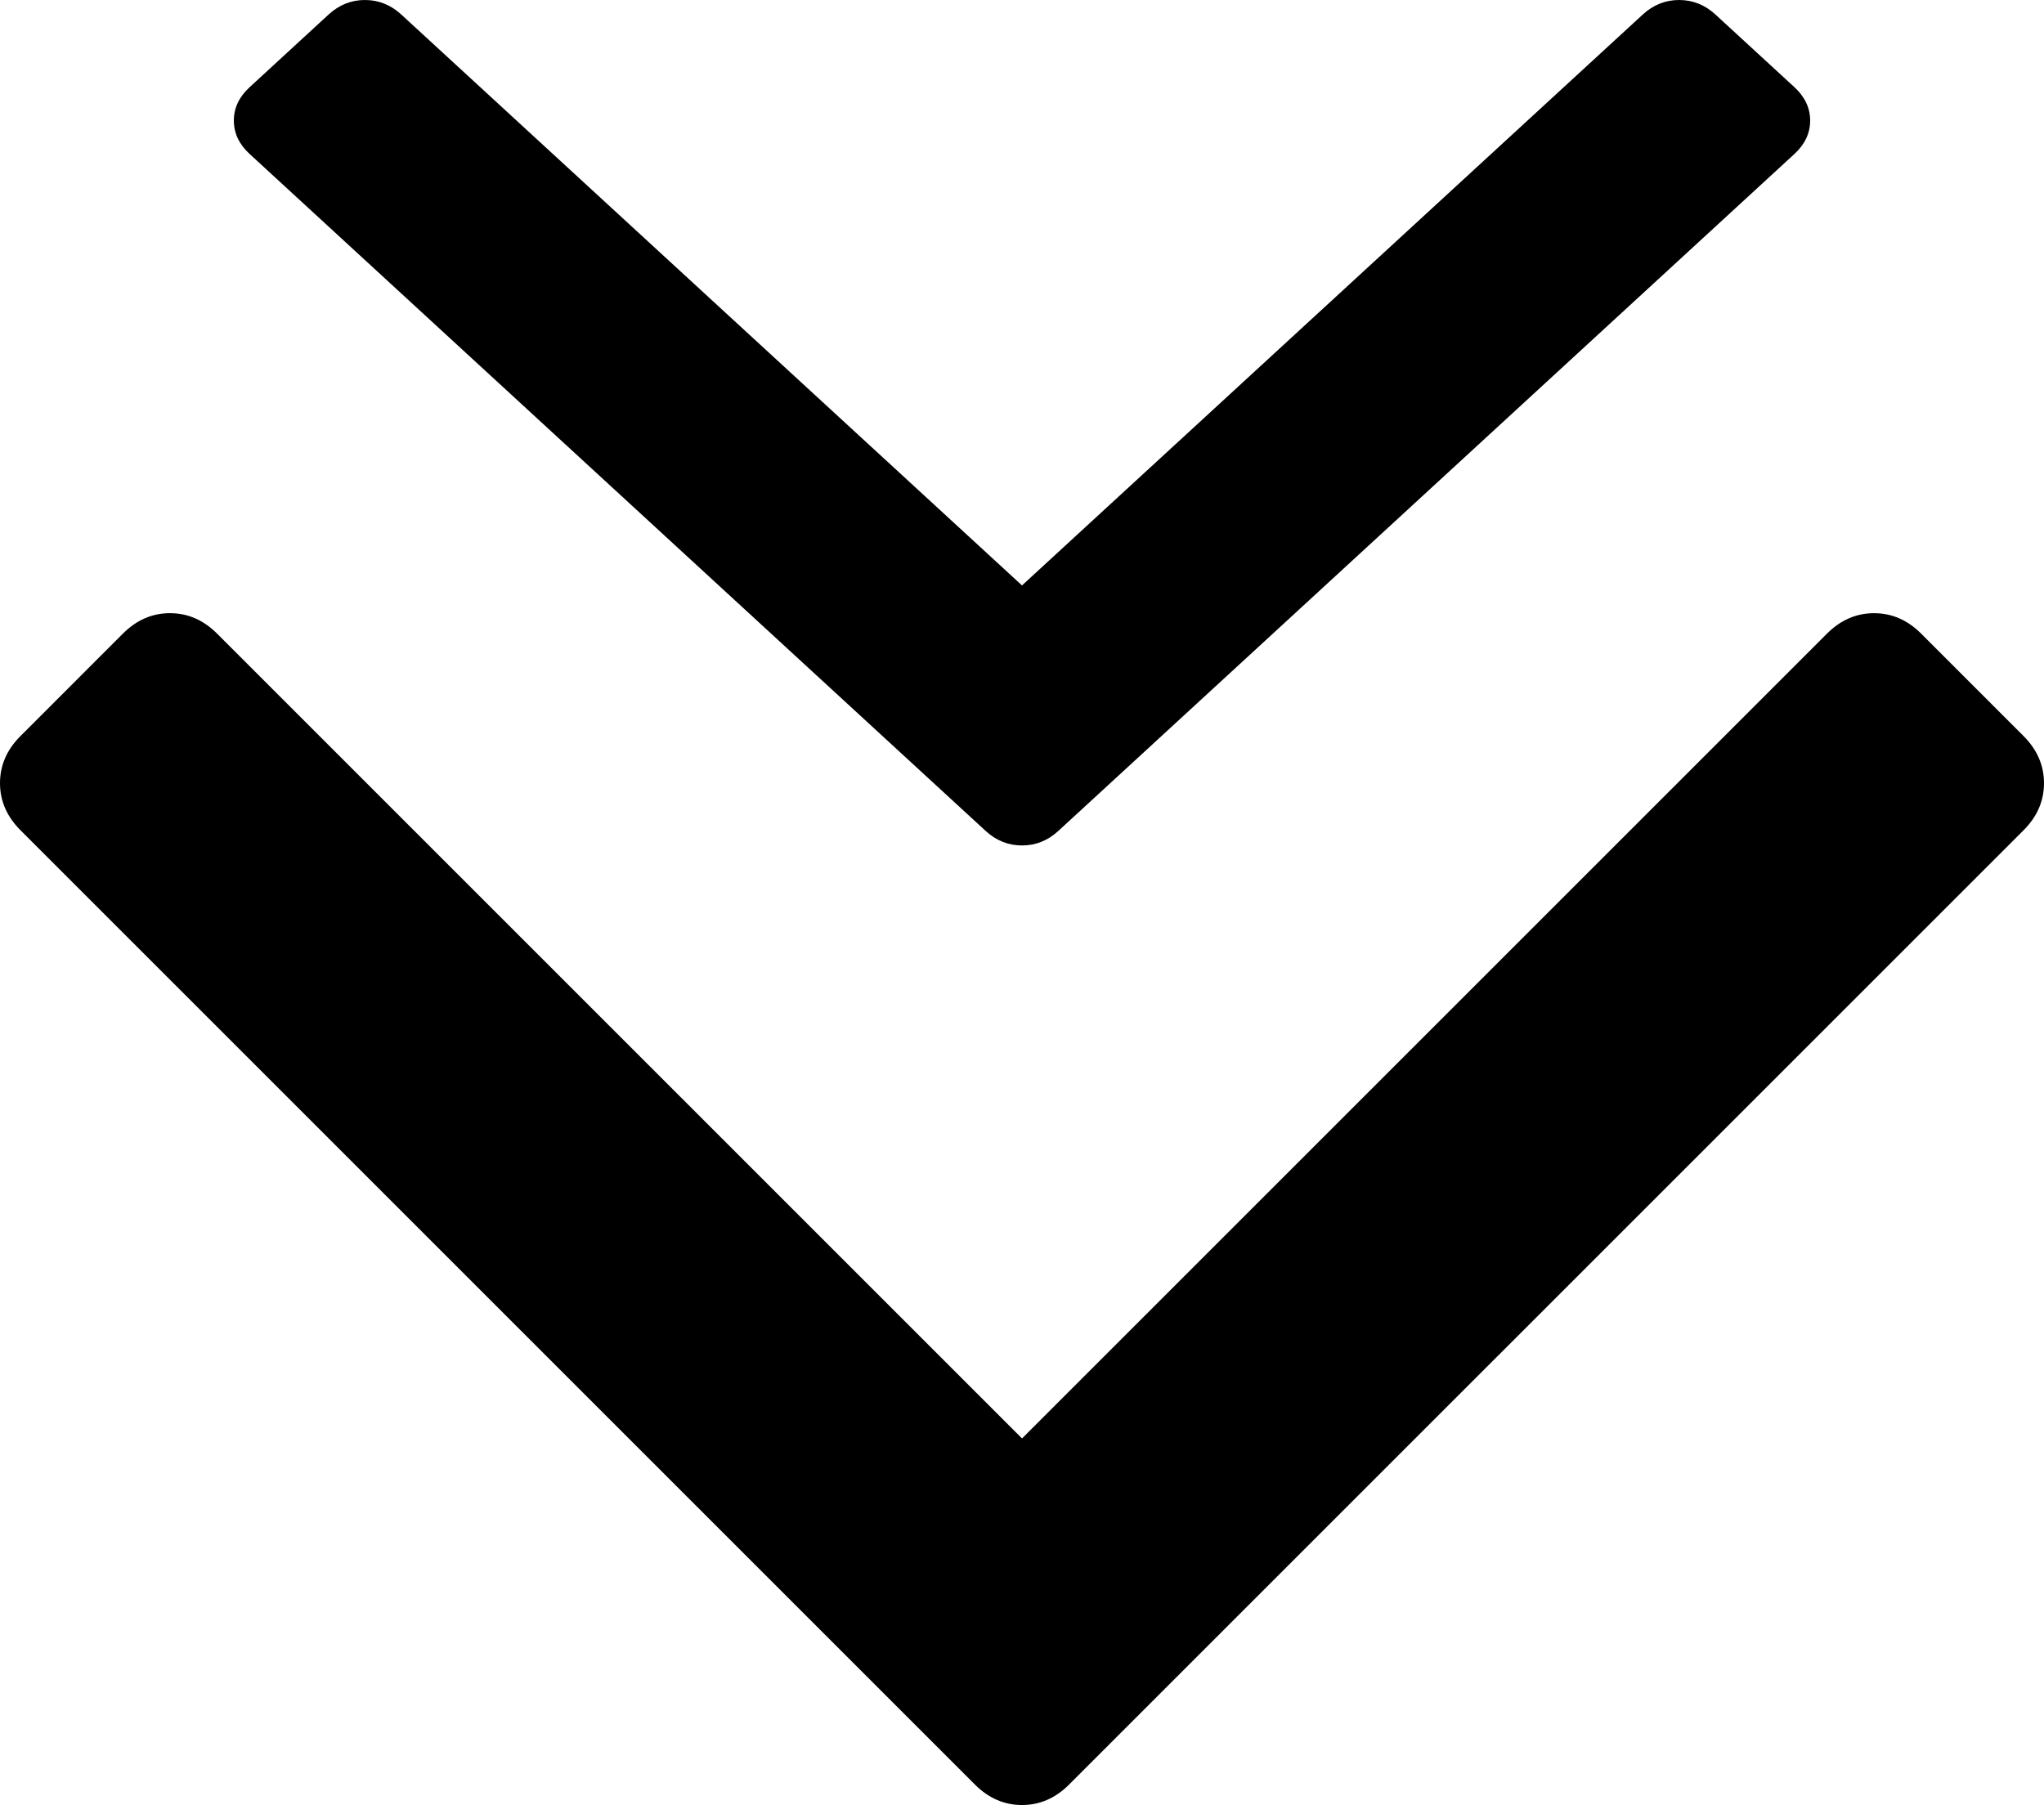 <svg xmlns="http://www.w3.org/2000/svg" width="284.929" height="251.652" viewBox="0 0 284.929 251.652"><path d="M137.401 115.849c1.467 1.349 3.157 2.022 5.065 2.022 1.908 0 3.594-.673 5.06-2.022l102.61-94.38c1.466-1.35 2.195-2.903 2.195-4.658 0-1.755-.733-3.31-2.195-4.659L239.128 2.024C237.66.674 235.97 0 234.06 0c-1.906 0-3.594.674-5.061 2.024l-86.534 79.594-86.53-79.594C54.467.674 52.778 0 50.87 0c-1.909 0-3.598.674-5.064 2.024L34.8 12.152c-1.47 1.35-2.202 2.9-2.202 4.659 0 1.757.735 3.309 2.202 4.658l102.601 94.38z"/><path d="M267.808 88.342c-1.902-1.903-4.093-2.853-6.57-2.853-2.471 0-4.661.95-6.563 2.853L142.466 200.546 30.262 88.34c-1.903-1.903-4.093-2.853-6.567-2.853-2.475 0-4.665.95-6.567 2.853L2.856 102.616C.95 104.52 0 106.71 0 109.182c0 2.474.953 4.665 2.856 6.57l133.043 133.046c1.902 1.903 4.093 2.854 6.567 2.854s4.661-.95 6.562-2.854l133.054-133.046c1.902-1.903 2.847-4.093 2.847-6.565 0-2.474-.951-4.66-2.847-6.567l-14.274-14.278z"/></svg>